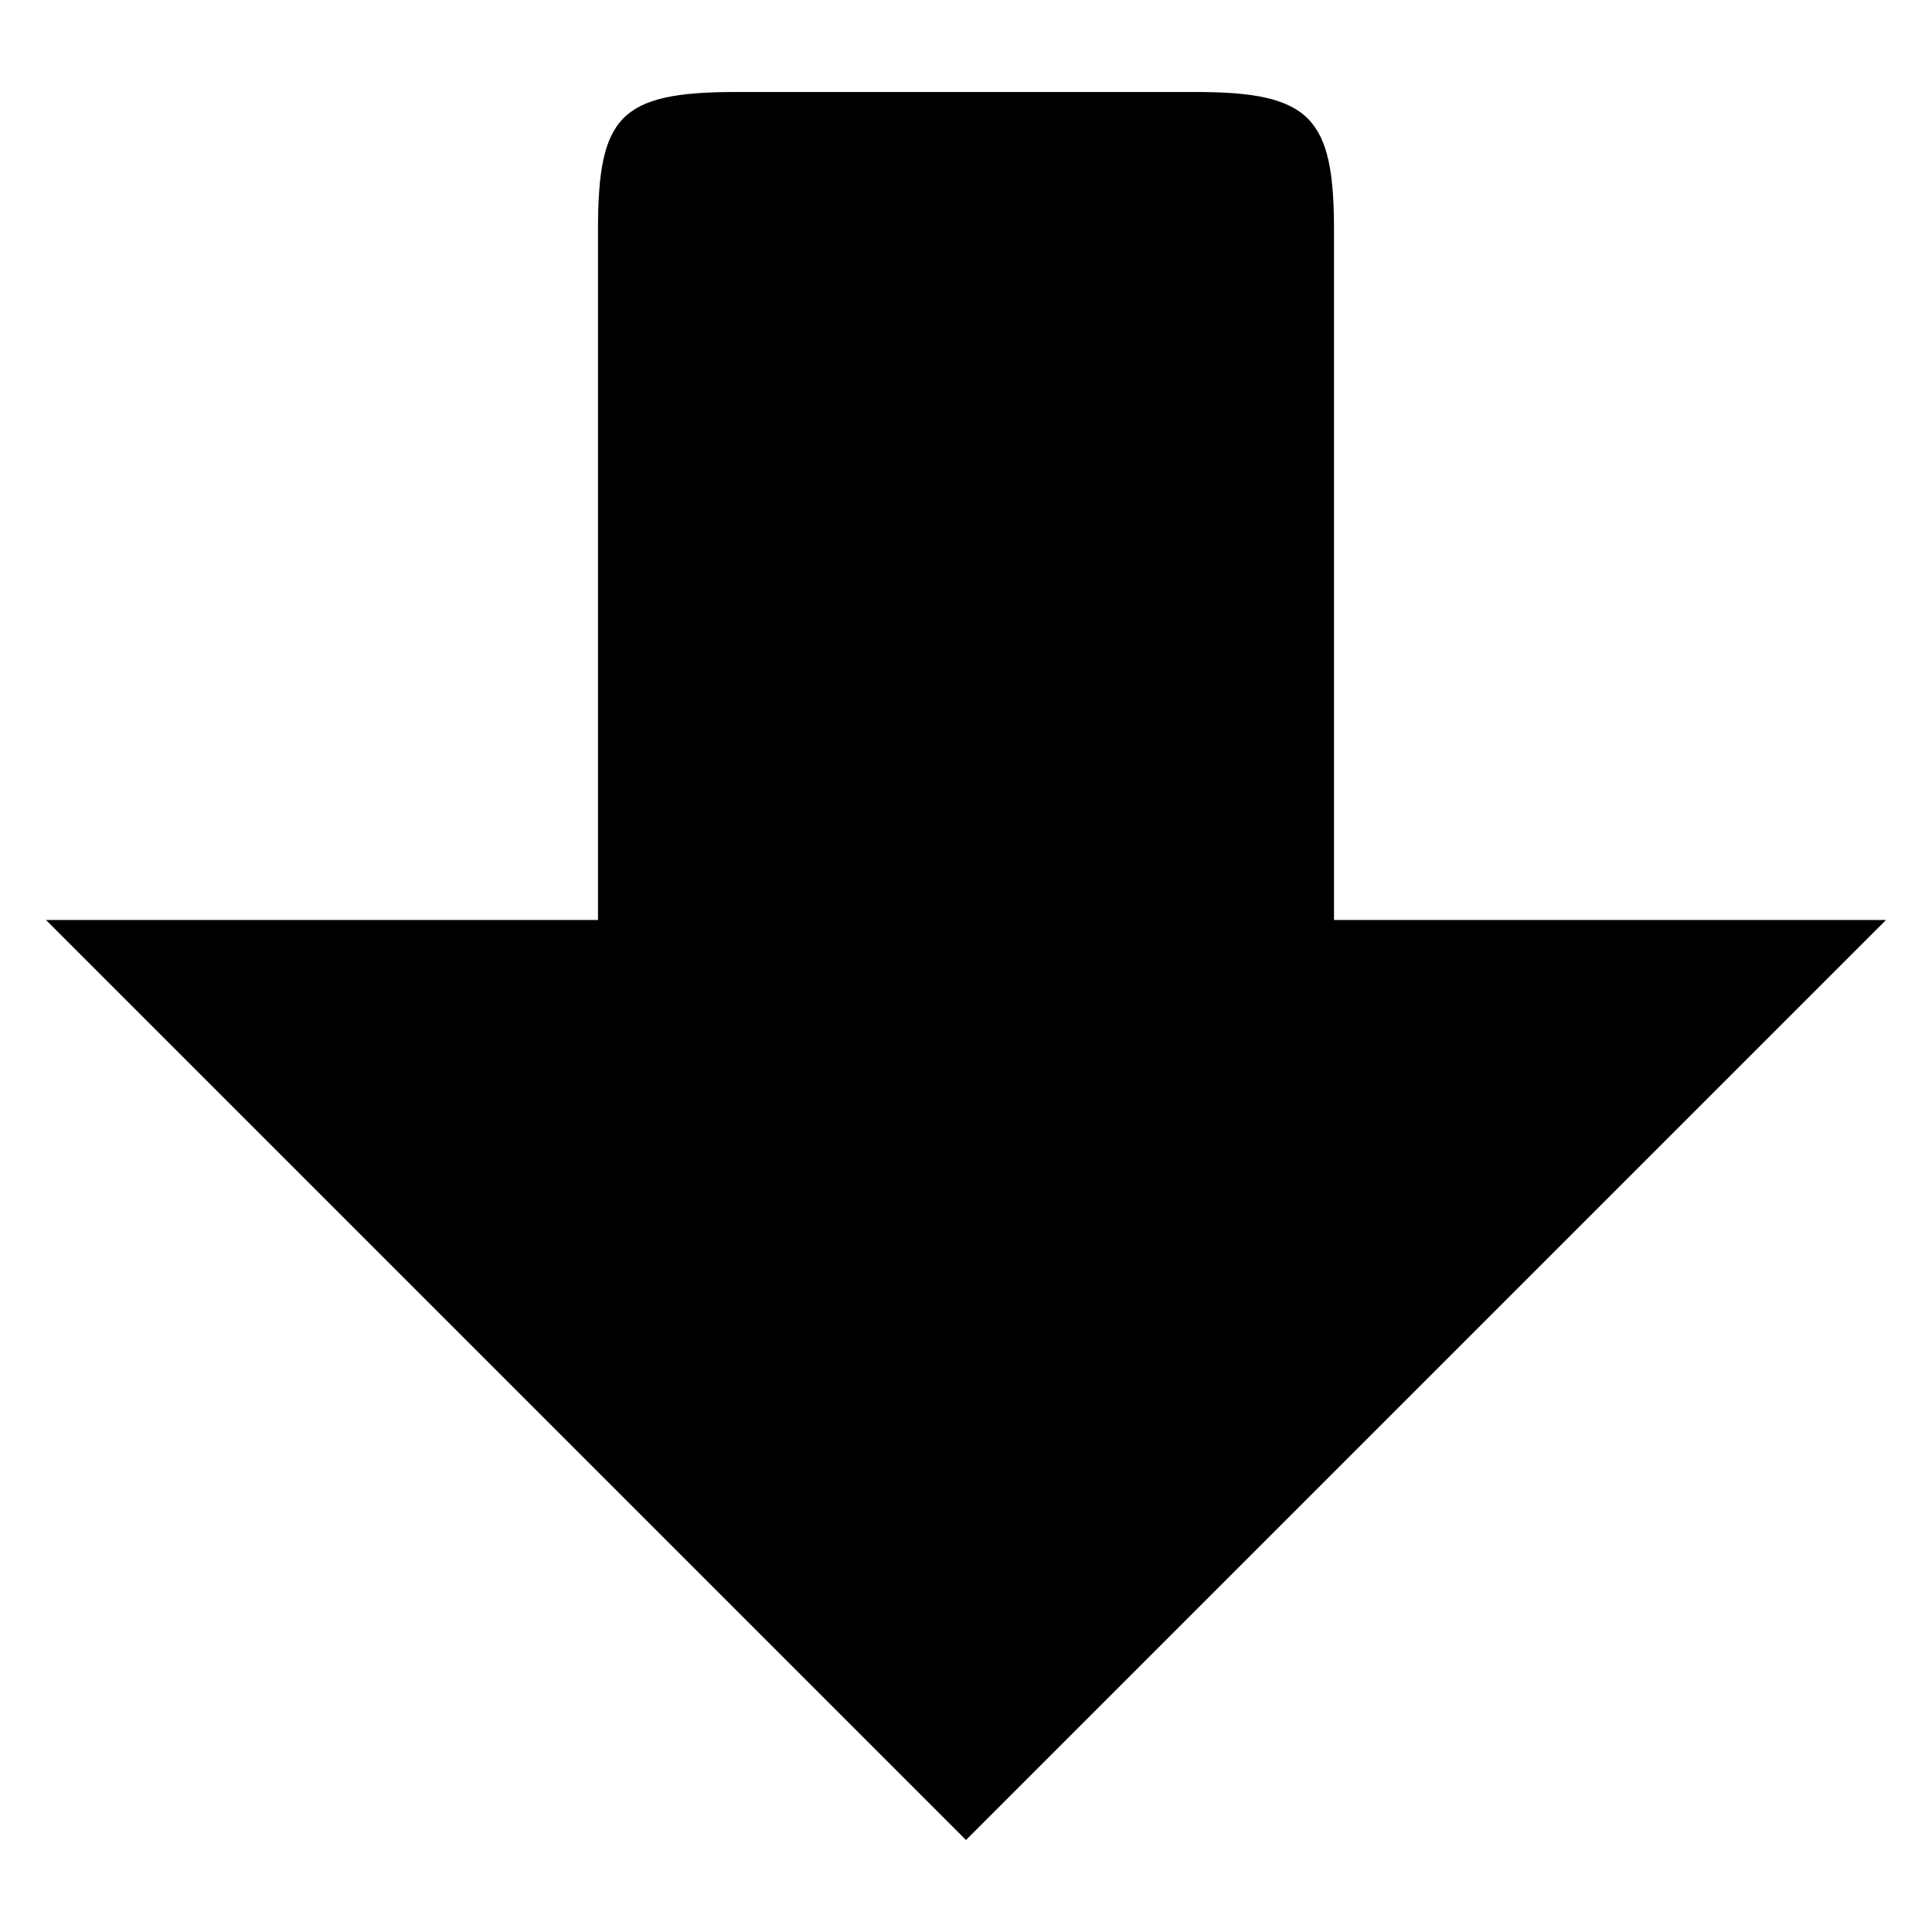 <svg xmlns="http://www.w3.org/2000/svg" version="1.1" baseProfile="tiny" x="0px" y="0px" width="42px" height="42px" viewBox="-0.5 0.5 42 42" xml:space="preserve">
  <path d="M25.5 2.5h-10c-2.53 0-3 0.529-3 3v15h-12l20 20 20-20h-12v-15C28.5 3.061 28 2.5 25.5 2.5z"/>
</svg>
